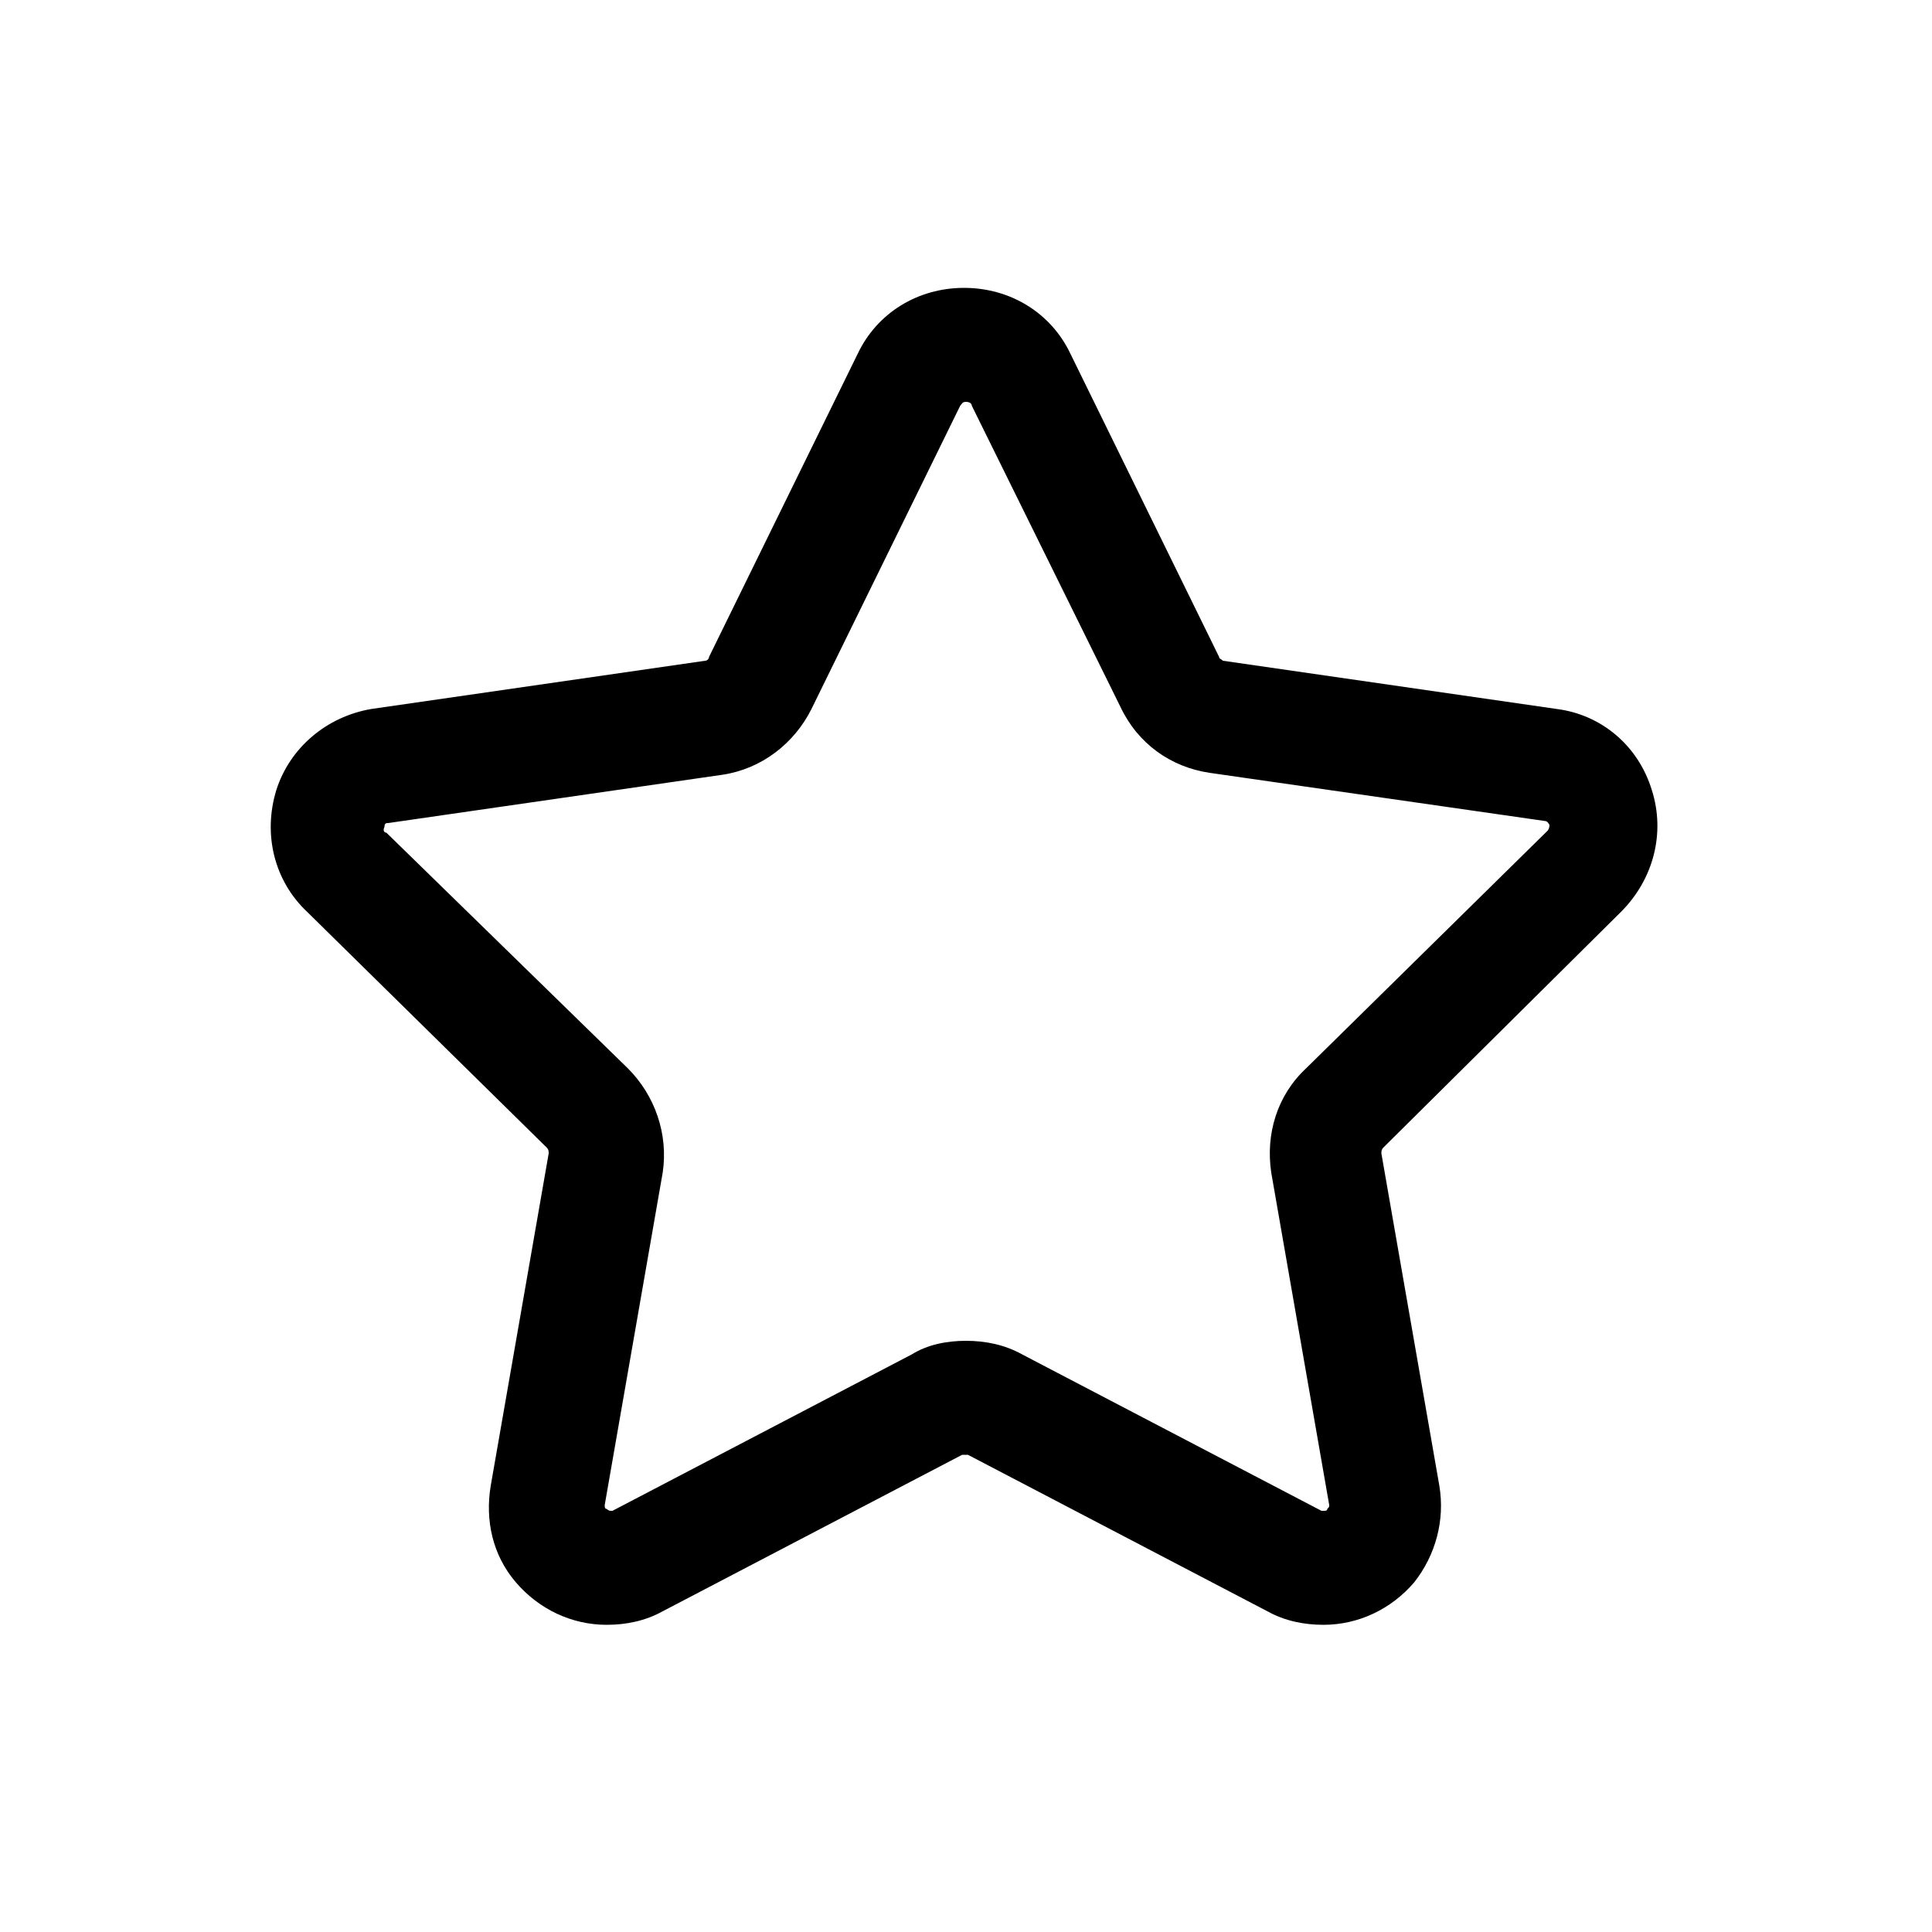 <svg xmlns="http://www.w3.org/2000/svg" xmlns:xlink="http://www.w3.org/1999/xlink" version="1.1" x="0px" y="0px" viewBox="0 0 100 100" enable-background="new 0 0 100 100" xml:space="preserve"><g><path d="M68.5,84.1c-1,0-2-0.2-2.9-0.7l-15.5-8.1c-0.1,0-0.2,0-0.3,0l-15.5,8.1c-0.9,0.5-1.9,0.7-2.9,0.7c-1.8,0-3.5-0.8-4.7-2.2   c-1.2-1.4-1.6-3.2-1.3-5l3-17.2c0-0.1,0-0.2-0.1-0.3L15.9,47.2c-1.7-1.6-2.3-4-1.6-6.3c0.7-2.2,2.6-3.8,4.9-4.2l17.3-2.5   c0.1,0,0.2-0.1,0.2-0.2l7.7-15.7c1-2.1,3.1-3.4,5.5-3.4s4.5,1.3,5.5,3.4l7.7,15.7c0,0.1,0.1,0.1,0.2,0.2l17.3,2.5   c2.3,0.3,4.2,1.9,4.9,4.2c0.7,2.2,0.1,4.6-1.6,6.3L71.6,59.4c-0.1,0.1-0.1,0.2-0.1,0.3l3,17.2c0.3,1.8-0.2,3.6-1.3,5   C72,83.3,70.3,84.1,68.5,84.1z M50,69.4c1,0,2,0.2,2.9,0.7l15.5,8.1c0.1,0,0.1,0,0.1,0c0.1,0,0.2,0,0.2-0.1   c0.1-0.1,0.1-0.1,0.1-0.2l-3-17.2c-0.3-2,0.3-4,1.8-5.4L80.1,43c0,0,0.1-0.1,0.1-0.3c-0.1-0.2-0.2-0.2-0.2-0.2L62.6,40   c-2-0.3-3.7-1.5-4.6-3.4L50.3,21c0-0.1-0.1-0.2-0.3-0.2s-0.2,0.1-0.3,0.2L42,36.7c-0.9,1.8-2.6,3.1-4.6,3.4l-17.3,2.5   c-0.1,0-0.2,0-0.2,0.2c-0.1,0.2,0,0.3,0.1,0.3l12.5,12.2c1.4,1.4,2.1,3.4,1.8,5.4l-3,17.2c0,0.1,0,0.2,0.1,0.2   c0.1,0.1,0.2,0.1,0.2,0.1c0,0,0.1,0,0.1,0l15.5-8.1C48,69.6,49,69.4,50,69.4z"></path></g></svg>